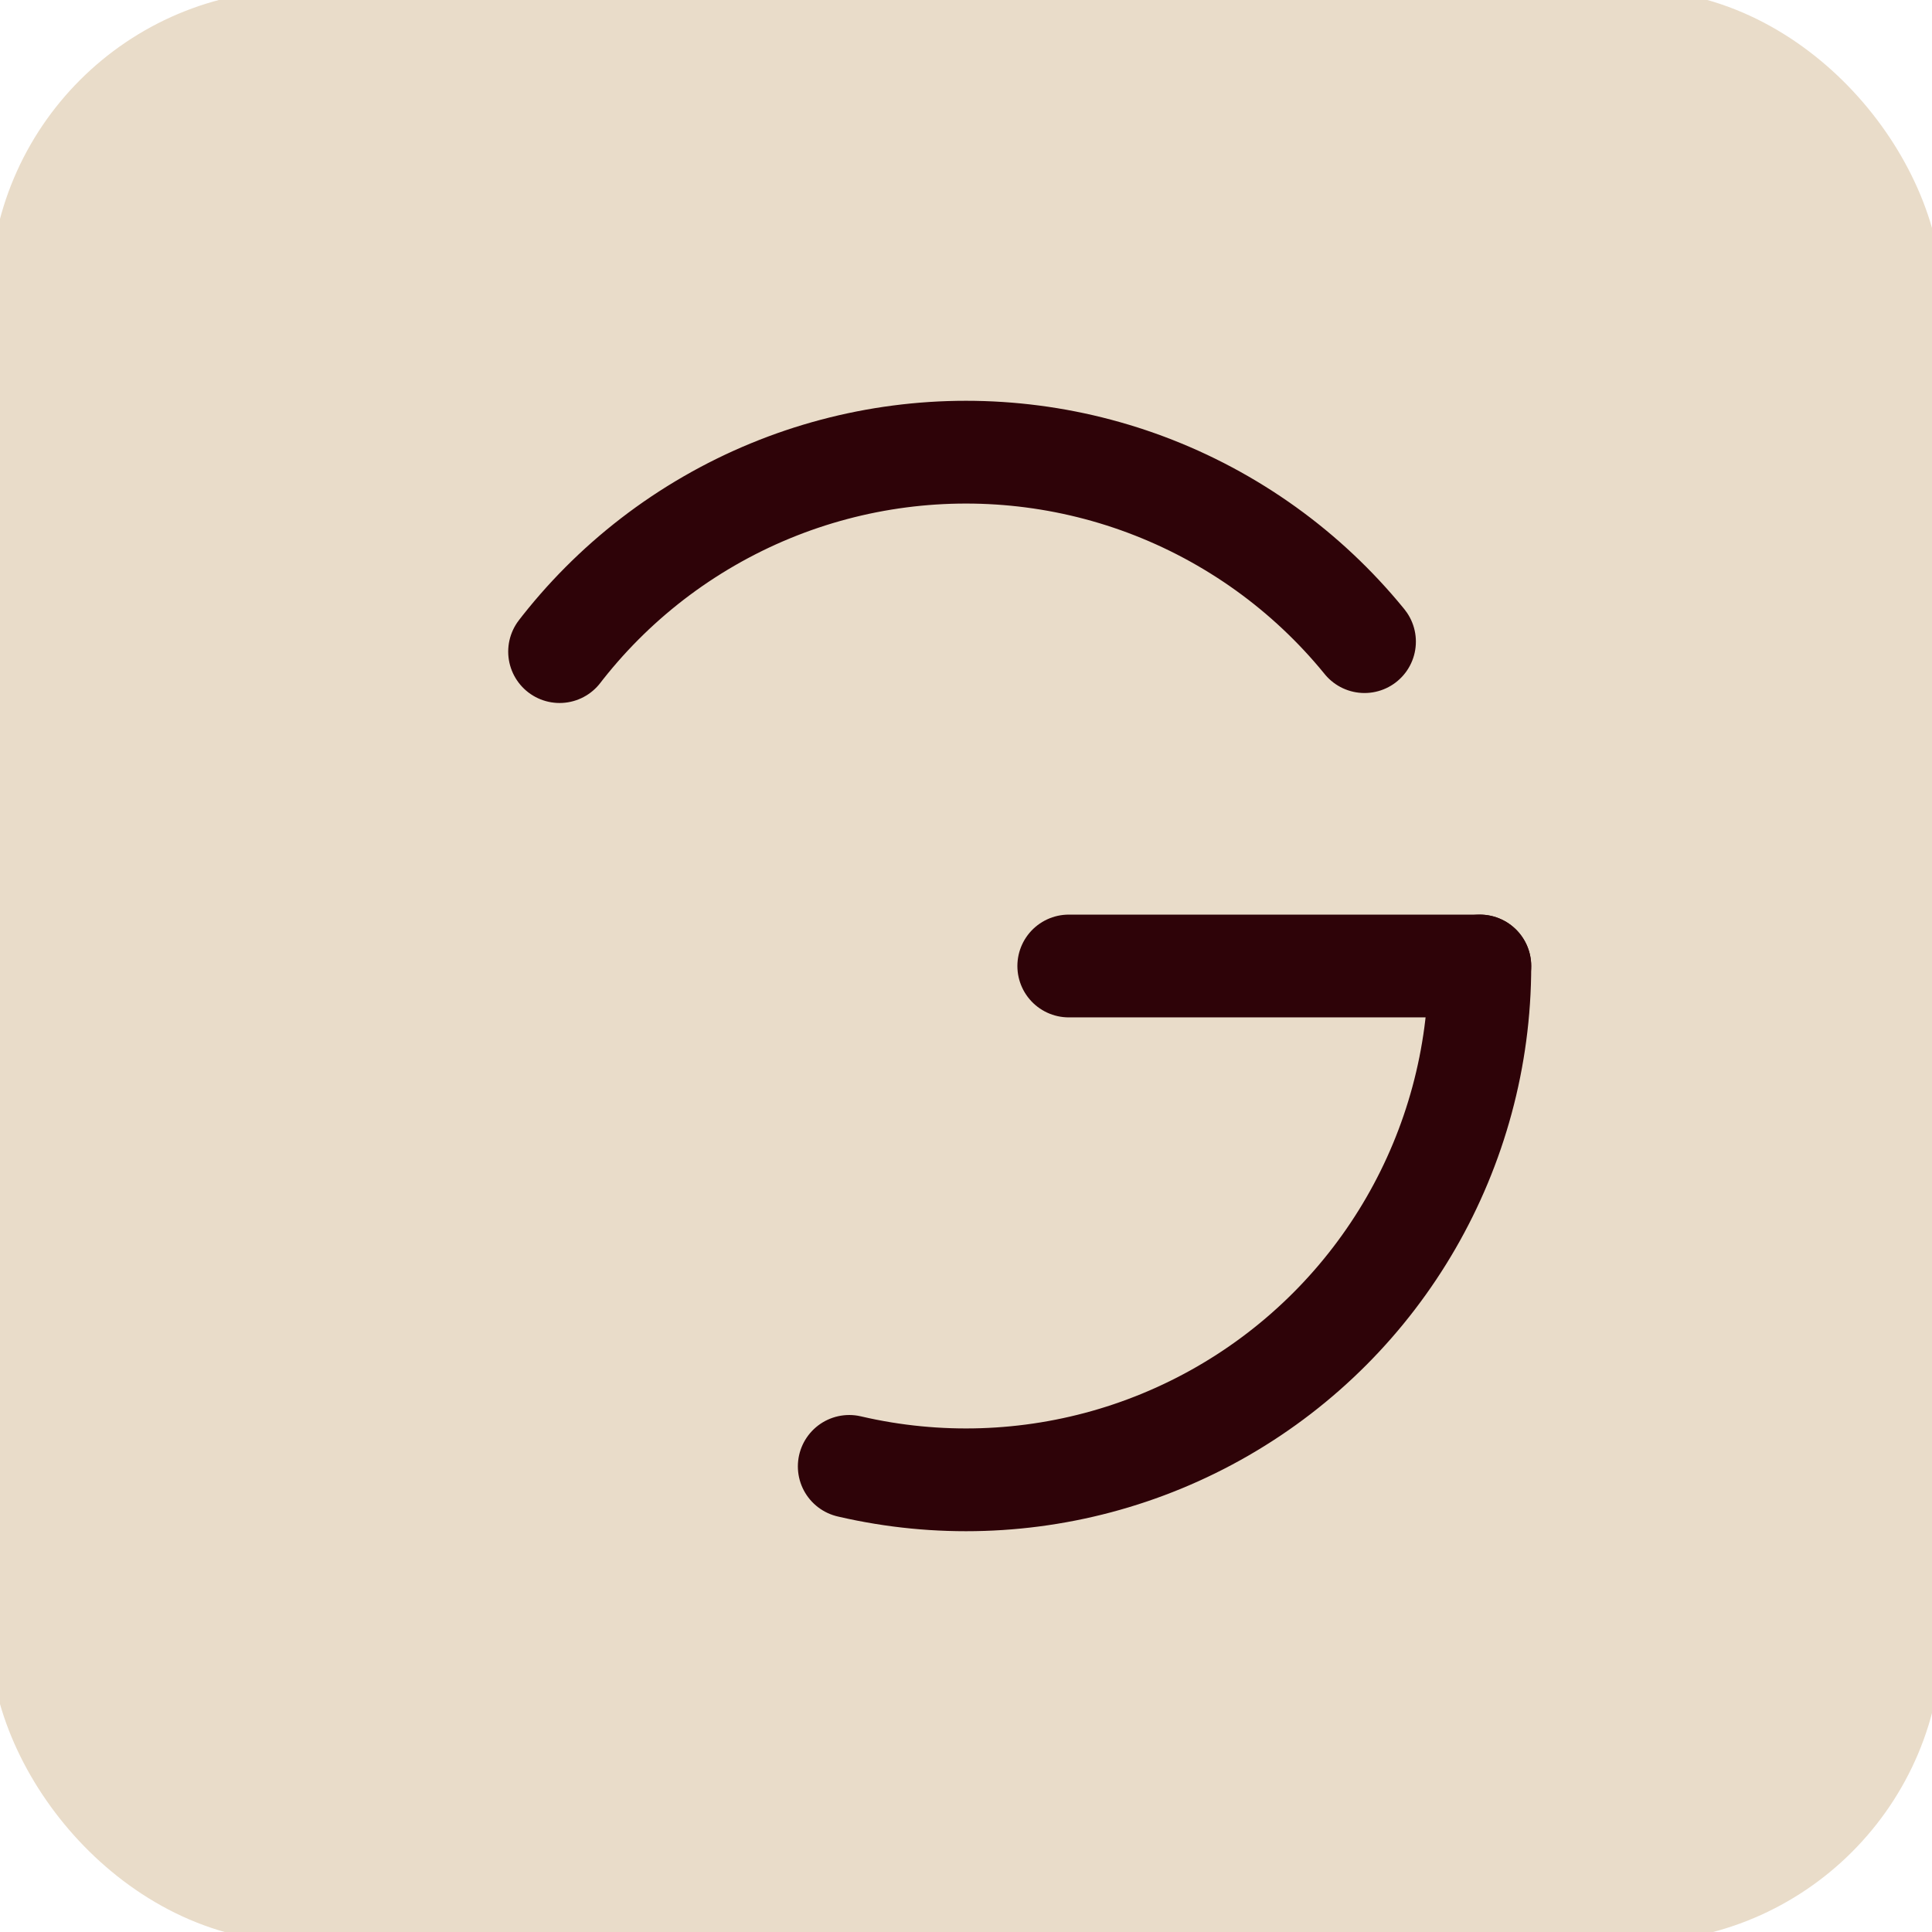 <svg width="188" height="188" viewBox="0 0 188 188" fill="none" stroke="#2e0308" stroke-linecap="round" stroke-width="10" xmlns="http://www.w3.org/2000/svg">

<!-- Background -->

  <rect x="4" y="4" width="180" height="180" rx="25" fill="#E9DCC9" stroke="#E9DCC9" />

<!-- G -->
  <circle cx="94" cy="94" r="50" pathLength="100" stroke-dasharray="90 100"/>
  <line x1="104" y1="94" x2="144" y2="94"/>

</svg>

